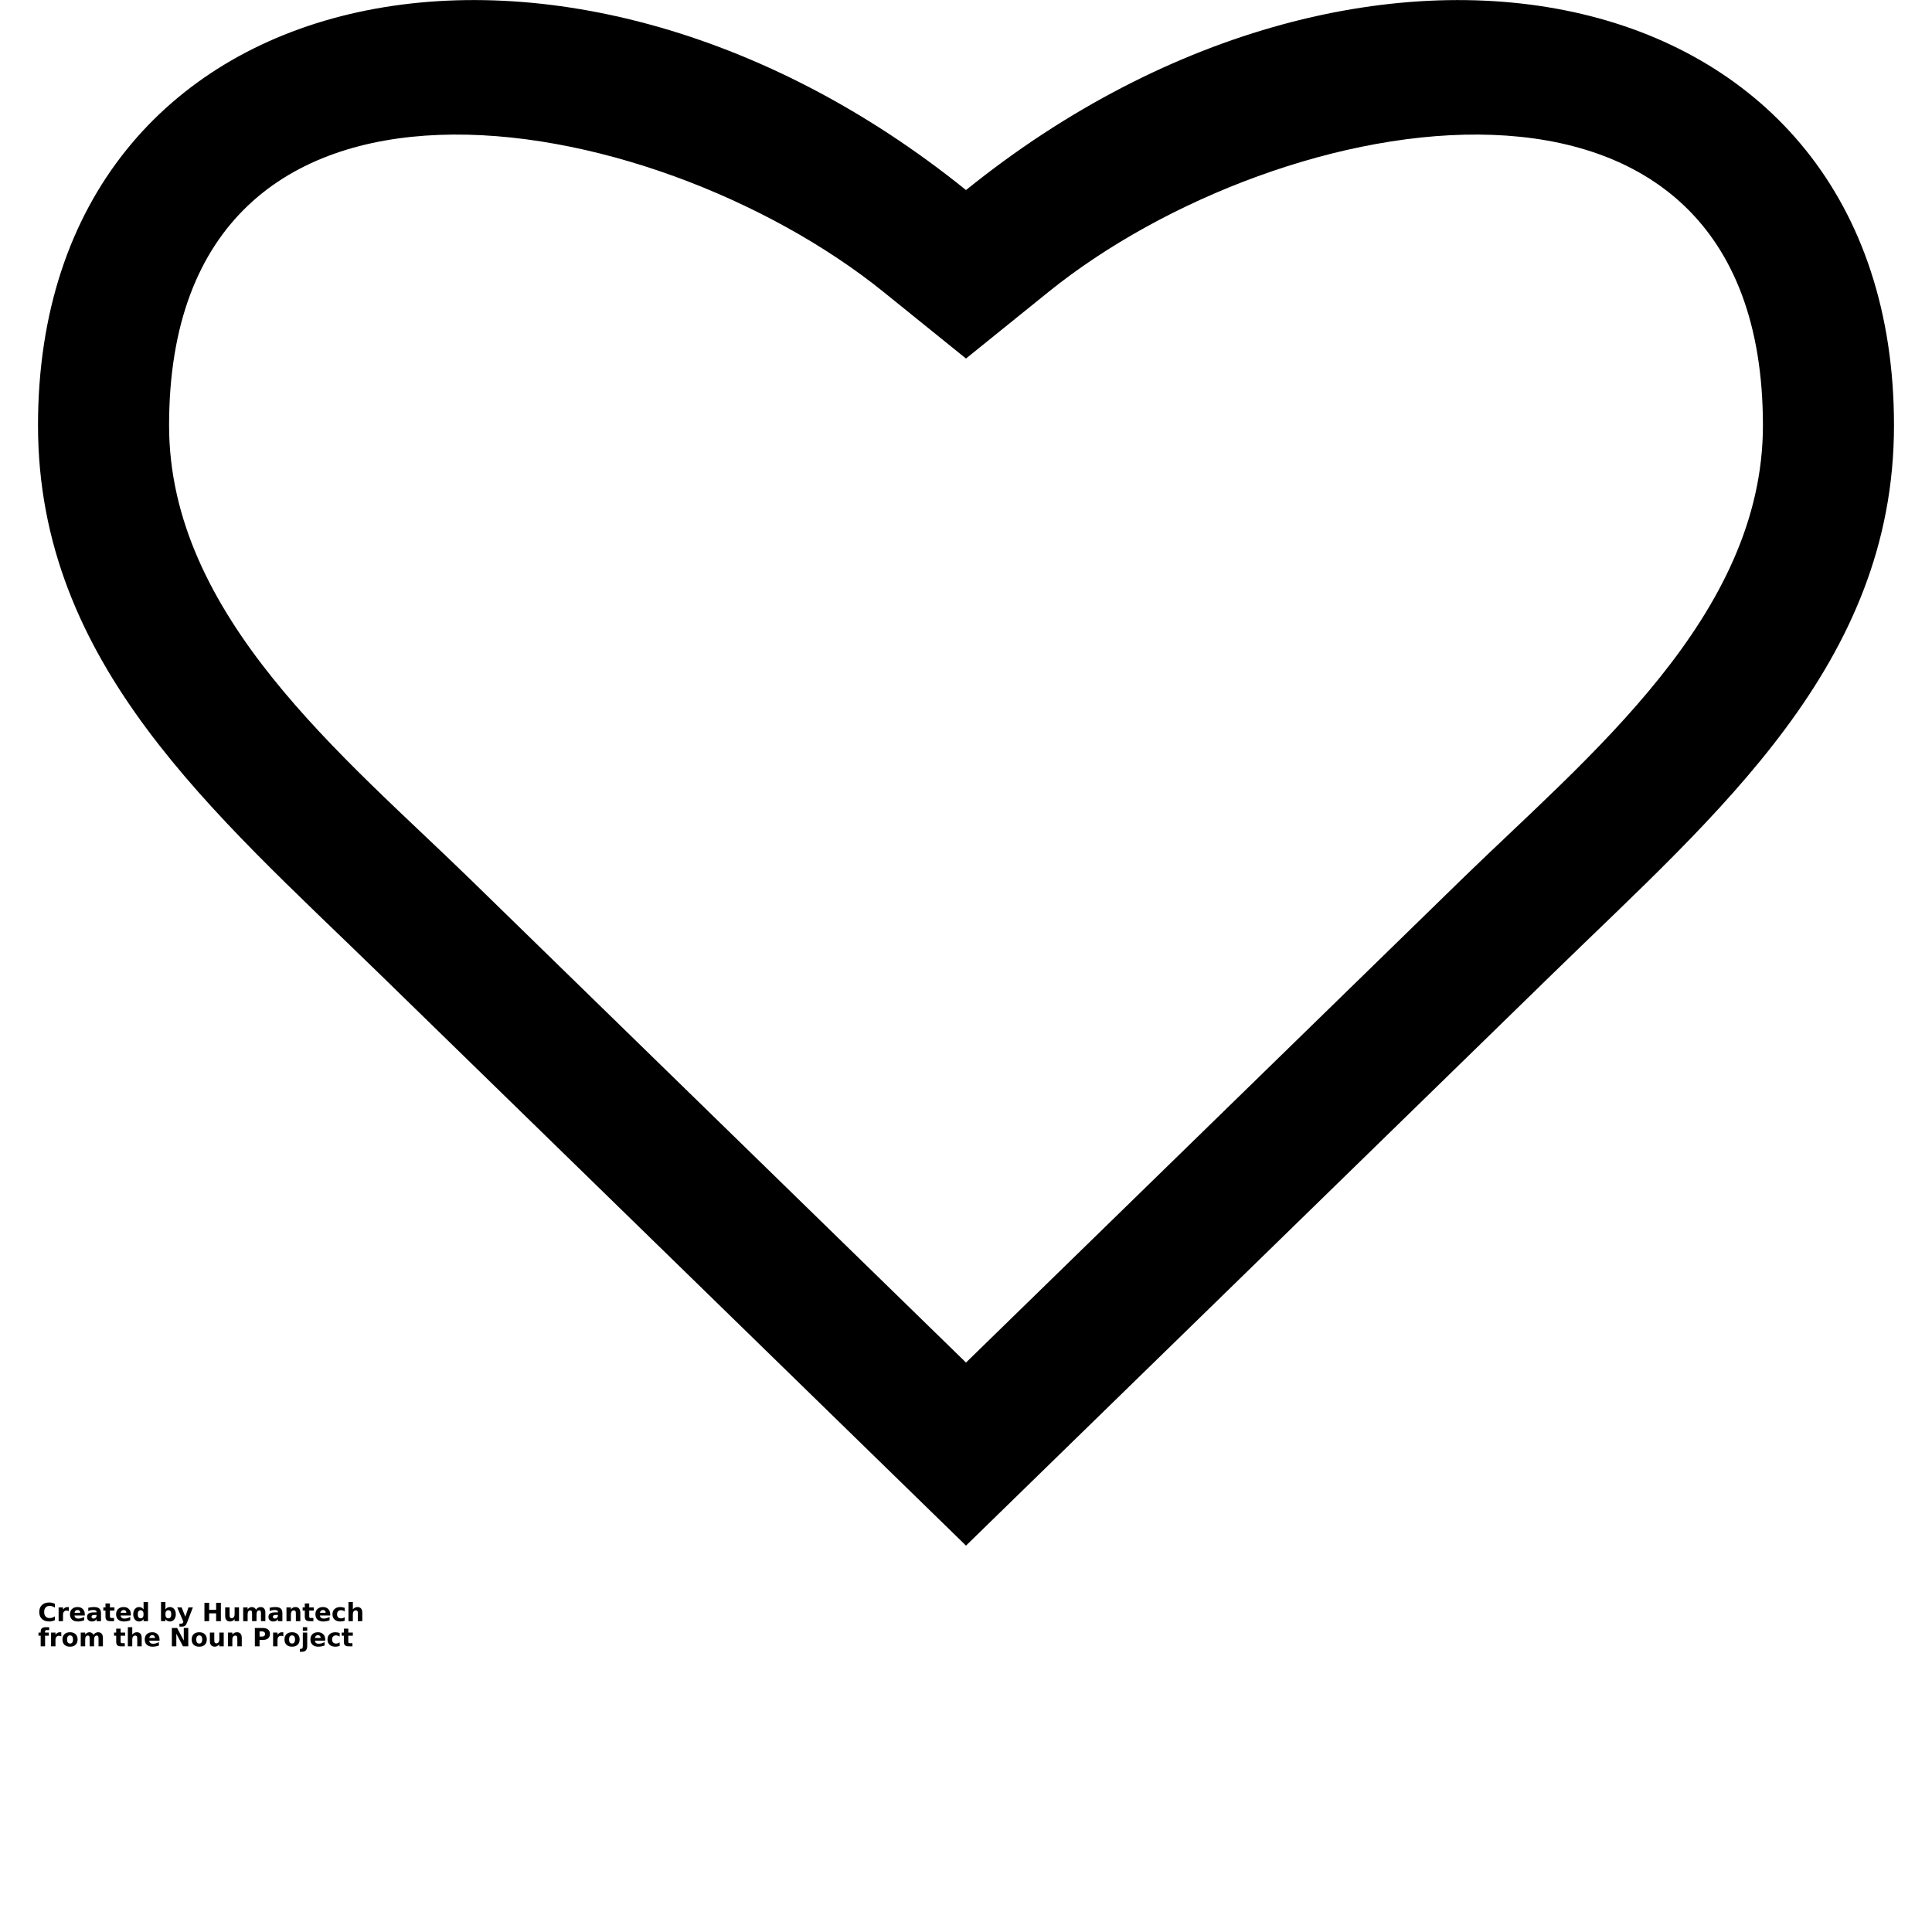 <?xml version="1.0" encoding="UTF-8"?>
<svg width="700pt" height="700pt" version="1.1" viewBox="0 0 700 700" xmlns="http://www.w3.org/2000/svg" xmlns:xlink="http://www.w3.org/1999/xlink">
 <defs>
  <symbol id="s" overflow="visible">
   <path d="m6.109-0.359c-0.312 0.156-0.641 0.277-0.984 0.359s-0.699 0.125-1.062 0.125c-1.117 0-1.996-0.305-2.641-0.922-0.648-0.625-0.969-1.461-0.969-2.516 0-1.07 0.32-1.914 0.969-2.531 0.645-0.613 1.523-0.922 2.641-0.922 0.363 0 0.719 0.043 1.062 0.125 0.344 0.086 0.672 0.203 0.984 0.359v1.375c-0.312-0.207-0.625-0.363-0.938-0.469-0.312-0.102-0.637-0.156-0.969-0.156-0.617 0-1.102 0.199-1.453 0.594-0.344 0.387-0.516 0.93-0.516 1.625 0 0.68 0.172 1.215 0.516 1.609 0.352 0.398 0.836 0.594 1.453 0.594 0.332 0 0.656-0.051 0.969-0.156 0.312-0.102 0.625-0.258 0.938-0.469z"/>
  </symbol>
  <symbol id="c" overflow="visible">
   <path d="m4.469-3.625c-0.137-0.07-0.277-0.125-0.422-0.156-0.137-0.031-0.273-0.047-0.406-0.047-0.406 0-0.727 0.137-0.953 0.406-0.219 0.262-0.328 0.637-0.328 1.125v2.297h-1.594v-4.984h1.594v0.812c0.207-0.32 0.441-0.555 0.703-0.703 0.27-0.156 0.586-0.234 0.953-0.234 0.062 0 0.125 0.008 0.188 0.016 0.062 0 0.148 0.008 0.266 0.016z"/>
  </symbol>
  <symbol id="a" overflow="visible">
   <path d="m5.75-2.516v0.469h-3.734c0.039 0.367 0.176 0.641 0.406 0.828 0.227 0.188 0.551 0.281 0.969 0.281 0.344 0 0.688-0.047 1.031-0.141 0.352-0.102 0.719-0.254 1.094-0.453v1.234c-0.375 0.137-0.758 0.242-1.141 0.312-0.375 0.07-0.75 0.109-1.125 0.109-0.906 0-1.609-0.227-2.109-0.688-0.5-0.457-0.75-1.098-0.75-1.922 0-0.82 0.242-1.461 0.734-1.922 0.488-0.469 1.164-0.703 2.031-0.703 0.781 0 1.406 0.242 1.875 0.719 0.477 0.469 0.719 1.094 0.719 1.875zm-1.641-0.516c0-0.312-0.09-0.555-0.266-0.734-0.18-0.188-0.406-0.281-0.688-0.281-0.312 0-0.57 0.09-0.766 0.266-0.188 0.168-0.309 0.418-0.359 0.75z"/>
  </symbol>
  <symbol id="e" overflow="visible">
   <path d="m3-2.25c-0.336 0-0.586 0.059-0.75 0.172-0.168 0.117-0.25 0.281-0.25 0.5 0 0.199 0.066 0.355 0.203 0.469 0.133 0.117 0.32 0.172 0.562 0.172 0.301 0 0.551-0.102 0.75-0.312 0.207-0.219 0.312-0.488 0.312-0.812v-0.188zm2.438-0.594v2.844h-1.609v-0.734c-0.211 0.305-0.449 0.523-0.719 0.656-0.273 0.133-0.594 0.203-0.969 0.203-0.523 0-0.945-0.148-1.266-0.453-0.324-0.301-0.484-0.691-0.484-1.172 0-0.582 0.195-1.008 0.594-1.281 0.406-0.27 1.039-0.406 1.906-0.406h0.938v-0.125c0-0.258-0.102-0.445-0.297-0.562-0.199-0.113-0.508-0.172-0.922-0.172-0.344 0-0.668 0.039-0.969 0.109-0.293 0.062-0.562 0.164-0.812 0.297v-1.219c0.344-0.082 0.688-0.145 1.031-0.188 0.344-0.039 0.688-0.062 1.031-0.062 0.895 0 1.539 0.18 1.938 0.531 0.406 0.355 0.609 0.934 0.609 1.734z"/>
  </symbol>
  <symbol id="b" overflow="visible">
   <path d="m2.516-6.406v1.422h1.641v1.141h-1.641v2.109c0 0.23 0.039 0.387 0.125 0.469 0.094 0.086 0.273 0.125 0.547 0.125h0.828v1.141h-1.375c-0.625 0-1.074-0.129-1.344-0.391-0.262-0.258-0.391-0.707-0.391-1.344v-2.109h-0.781v-1.141h0.781v-1.422z"/>
  </symbol>
  <symbol id="n" overflow="visible">
   <path d="m4.156-4.266v-2.672h1.609v6.938h-1.609v-0.719c-0.219 0.293-0.465 0.508-0.734 0.641-0.262 0.133-0.562 0.203-0.906 0.203-0.617 0-1.121-0.242-1.516-0.734-0.398-0.488-0.594-1.113-0.594-1.875 0-0.77 0.195-1.398 0.594-1.891 0.395-0.488 0.898-0.734 1.516-0.734 0.344 0 0.645 0.07 0.906 0.203 0.27 0.137 0.516 0.352 0.734 0.641zm-1.047 3.234c0.344 0 0.602-0.125 0.781-0.375 0.176-0.25 0.266-0.609 0.266-1.078 0-0.477-0.09-0.844-0.266-1.094-0.18-0.25-0.438-0.375-0.781-0.375-0.336 0-0.594 0.125-0.781 0.375-0.18 0.25-0.266 0.617-0.266 1.094 0 0.469 0.086 0.828 0.266 1.078 0.188 0.25 0.445 0.375 0.781 0.375z"/>
  </symbol>
  <symbol id="m" overflow="visible">
   <path d="m3.422-1.031c0.344 0 0.602-0.125 0.781-0.375 0.176-0.25 0.266-0.609 0.266-1.078 0-0.477-0.09-0.844-0.266-1.094-0.18-0.25-0.438-0.375-0.781-0.375s-0.609 0.125-0.797 0.375c-0.18 0.25-0.266 0.617-0.266 1.094 0 0.469 0.086 0.828 0.266 1.078 0.188 0.25 0.453 0.375 0.797 0.375zm-1.062-3.234c0.219-0.289 0.461-0.504 0.734-0.641 0.27-0.133 0.578-0.203 0.922-0.203 0.613 0 1.117 0.246 1.516 0.734 0.395 0.492 0.594 1.121 0.594 1.891 0 0.762-0.199 1.387-0.594 1.875-0.398 0.492-0.902 0.734-1.516 0.734-0.344 0-0.652-0.07-0.922-0.203-0.273-0.133-0.516-0.348-0.734-0.641v0.719h-1.594v-6.938h1.594z"/>
  </symbol>
  <symbol id="l" overflow="visible">
   <path d="m0.109-4.984h1.594l1.344 3.375 1.141-3.375h1.594l-2.094 5.453c-0.211 0.562-0.453 0.953-0.734 1.172s-0.656 0.328-1.125 0.328h-0.922v-1.047h0.5c0.27 0 0.469-0.047 0.594-0.141 0.125-0.086 0.223-0.234 0.297-0.453l0.031-0.141z"/>
  </symbol>
  <symbol id="k" overflow="visible">
   <path d="m0.844-6.656h1.703v2.547h2.531v-2.547h1.719v6.656h-1.719v-2.828h-2.531v2.828h-1.703z"/>
  </symbol>
  <symbol id="j" overflow="visible">
   <path d="m0.719-1.938v-3.047h1.594v0.5 1.016 0.812c0 0.406 0.008 0.699 0.031 0.875 0.02 0.168 0.055 0.293 0.109 0.375 0.062 0.105 0.145 0.188 0.25 0.25 0.102 0.055 0.223 0.078 0.359 0.078 0.332 0 0.594-0.125 0.781-0.375 0.195-0.258 0.297-0.617 0.297-1.078v-2.453h1.594v4.984h-1.594v-0.719c-0.242 0.293-0.496 0.508-0.766 0.641-0.273 0.133-0.57 0.203-0.891 0.203-0.574 0-1.012-0.176-1.312-0.531-0.305-0.352-0.453-0.863-0.453-1.531z"/>
  </symbol>
  <symbol id="i" overflow="visible">
   <path d="m5.391-4.156c0.195-0.312 0.438-0.547 0.719-0.703 0.281-0.164 0.586-0.25 0.922-0.25 0.57 0 1.004 0.18 1.297 0.531 0.301 0.355 0.453 0.871 0.453 1.547v3.031h-1.594v-2.609-0.109-0.188c0-0.352-0.055-0.609-0.156-0.766-0.105-0.156-0.273-0.234-0.5-0.234-0.305 0-0.539 0.125-0.703 0.375-0.168 0.25-0.25 0.609-0.25 1.078v2.453h-1.609v-2.609c0-0.551-0.047-0.906-0.141-1.062s-0.266-0.234-0.516-0.234c-0.305 0-0.539 0.125-0.703 0.375-0.168 0.25-0.25 0.609-0.25 1.078v2.453h-1.609v-4.984h1.609v0.719c0.195-0.281 0.422-0.488 0.672-0.625 0.258-0.145 0.539-0.219 0.844-0.219 0.344 0 0.645 0.086 0.906 0.25 0.27 0.168 0.473 0.402 0.609 0.703z"/>
  </symbol>
  <symbol id="h" overflow="visible">
   <path d="m5.781-3.031v3.031h-1.609v-2.328c0-0.426-0.012-0.723-0.031-0.891-0.012-0.164-0.043-0.285-0.094-0.359-0.062-0.102-0.148-0.18-0.25-0.234-0.105-0.062-0.227-0.094-0.359-0.094-0.336 0-0.602 0.133-0.797 0.391-0.188 0.25-0.281 0.605-0.281 1.062v2.453h-1.594v-4.984h1.594v0.719c0.238-0.289 0.492-0.504 0.766-0.641 0.27-0.133 0.566-0.203 0.891-0.203 0.582 0 1.02 0.18 1.312 0.531 0.301 0.355 0.453 0.871 0.453 1.547z"/>
  </symbol>
  <symbol id="g" overflow="visible">
   <path d="m4.797-4.828v1.297c-0.219-0.145-0.438-0.254-0.656-0.328-0.219-0.07-0.445-0.109-0.672-0.109-0.449 0-0.797 0.133-1.047 0.391-0.25 0.262-0.375 0.625-0.375 1.094 0 0.461 0.125 0.82 0.375 1.078 0.25 0.262 0.598 0.391 1.047 0.391 0.25 0 0.484-0.035 0.703-0.109 0.227-0.07 0.438-0.18 0.625-0.328v1.312c-0.25 0.086-0.508 0.145-0.766 0.188-0.25 0.051-0.508 0.078-0.766 0.078-0.898 0-1.602-0.227-2.109-0.688-0.512-0.457-0.766-1.098-0.766-1.922 0-0.82 0.254-1.461 0.766-1.922 0.508-0.469 1.211-0.703 2.109-0.703 0.258 0 0.516 0.027 0.766 0.078 0.258 0.043 0.516 0.109 0.766 0.203z"/>
  </symbol>
  <symbol id="f" overflow="visible">
   <path d="m5.781-3.031v3.031h-1.609v-2.312c0-0.438-0.012-0.738-0.031-0.906-0.012-0.164-0.043-0.285-0.094-0.359-0.062-0.102-0.148-0.18-0.25-0.234-0.105-0.062-0.227-0.094-0.359-0.094-0.336 0-0.602 0.133-0.797 0.391-0.188 0.25-0.281 0.605-0.281 1.062v2.453h-1.594v-6.938h1.594v2.672c0.238-0.289 0.492-0.504 0.766-0.641 0.27-0.133 0.566-0.203 0.891-0.203 0.582 0 1.02 0.18 1.312 0.531 0.301 0.355 0.453 0.871 0.453 1.547z"/>
  </symbol>
  <symbol id="r" overflow="visible">
   <path d="m4.047-6.938v1.047h-0.875c-0.23 0-0.391 0.043-0.484 0.125-0.086 0.086-0.125 0.227-0.125 0.422v0.359h1.359v1.141h-1.359v3.844h-1.594v-3.844h-0.797v-1.141h0.797v-0.359c0-0.539 0.148-0.941 0.453-1.203 0.301-0.258 0.77-0.391 1.406-0.391z"/>
  </symbol>
  <symbol id="d" overflow="visible">
   <path d="m3.141-3.969c-0.355 0-0.625 0.133-0.812 0.391-0.188 0.25-0.281 0.617-0.281 1.094 0 0.48 0.094 0.844 0.281 1.094s0.457 0.375 0.812 0.375c0.344 0 0.609-0.125 0.797-0.375s0.281-0.613 0.281-1.094c0-0.477-0.094-0.844-0.281-1.094-0.188-0.258-0.453-0.391-0.797-0.391zm0-1.141c0.852 0 1.52 0.234 2 0.703 0.488 0.461 0.734 1.102 0.734 1.922 0 0.812-0.246 1.453-0.734 1.922-0.48 0.461-1.148 0.688-2 0.688-0.867 0-1.543-0.227-2.031-0.688-0.48-0.469-0.719-1.109-0.719-1.922 0-0.82 0.238-1.461 0.719-1.922 0.488-0.469 1.164-0.703 2.031-0.703z"/>
  </symbol>
  <symbol id="q" overflow="visible">
   <path d="m0.844-6.656h1.906l2.422 4.562v-4.562h1.625v6.656h-1.906l-2.422-4.562v4.562h-1.625z"/>
  </symbol>
  <symbol id="p" overflow="visible">
   <path d="m0.844-6.656h2.844c0.844 0 1.488 0.188 1.938 0.562 0.457 0.375 0.688 0.914 0.688 1.609 0 0.699-0.23 1.234-0.688 1.609-0.449 0.375-1.094 0.562-1.938 0.562h-1.141v2.312h-1.703zm1.703 1.25v1.859h0.953c0.332 0 0.586-0.078 0.766-0.234 0.188-0.164 0.281-0.398 0.281-0.703 0-0.289-0.094-0.516-0.281-0.672-0.18-0.164-0.434-0.25-0.766-0.25z"/>
  </symbol>
  <symbol id="o" overflow="visible">
   <path d="m0.766-4.984h1.594v4.891c0 0.664-0.164 1.176-0.484 1.531-0.312 0.352-0.777 0.531-1.391 0.531h-0.781v-1.047h0.266c0.301 0 0.508-0.07 0.625-0.203 0.113-0.137 0.172-0.406 0.172-0.812zm0-1.953h1.594v1.312h-1.594z"/>
  </symbol>
 </defs>
 <g>
  <path d="m350 68.859c147.3-118.88 336.23-79.52 336.23 85.266 0 86.582-63.895 140.42-123.34 198.35l-212.89 207.53-212.89-207.53c-59.441-57.926-123.34-111.77-123.34-198.35 0-164.79 188.93-204.15 336.23-85.266zm0 424.82 179.73-175.21c45.316-44.148 109.01-95.195 109.01-164.35 0-148.34-174.8-116.22-258.9-48.309l-29.84 24.09-29.84-24.09c-84.098-67.91-258.9-100.03-258.9 48.309 0 69.152 63.695 120.2 109.01 164.35z" fill-rule="evenodd"/>
  <use x="13.77" y="587.375" xlink:href="#s"/>
  <use x="20.469" y="587.375" xlink:href="#c"/>
  <use x="24.969" y="587.375" xlink:href="#a"/>
  <use x="31.156" y="587.375" xlink:href="#e"/>
  <use x="37.312" y="587.375" xlink:href="#b"/>
  <use x="41.676" y="587.375" xlink:href="#a"/>
  <use x="47.863" y="587.375" xlink:href="#n"/>
  <use x="57.574" y="587.375" xlink:href="#m"/>
  <use x="64.105" y="587.375" xlink:href="#l"/>
  <use x="73.23" y="587.375" xlink:href="#k"/>
  <use x="80.867" y="587.375" xlink:href="#j"/>
  <use x="87.363" y="587.375" xlink:href="#i"/>
  <use x="96.875" y="587.375" xlink:href="#e"/>
  <use x="103.031" y="587.375" xlink:href="#h"/>
  <use x="109.527" y="587.375" xlink:href="#b"/>
  <use x="113.891" y="587.375" xlink:href="#a"/>
  <use x="120.078" y="587.375" xlink:href="#g"/>
  <use x="125.488" y="587.375" xlink:href="#f"/>
  <use x="13.77" y="596.5" xlink:href="#r"/>
  <use x="17.738" y="596.5" xlink:href="#c"/>
  <use x="22.242" y="596.5" xlink:href="#d"/>
  <use x="28.508" y="596.5" xlink:href="#i"/>
  <use x="41.195" y="596.5" xlink:href="#b"/>
  <use x="45.559" y="596.5" xlink:href="#f"/>
  <use x="52.055" y="596.5" xlink:href="#a"/>
  <use x="61.418" y="596.5" xlink:href="#q"/>
  <use x="69.055" y="596.5" xlink:href="#d"/>
  <use x="75.324" y="596.5" xlink:href="#j"/>
  <use x="81.82" y="596.5" xlink:href="#h"/>
  <use x="91.496" y="596.5" xlink:href="#p"/>
  <use x="98.184" y="596.5" xlink:href="#c"/>
  <use x="102.684" y="596.5" xlink:href="#d"/>
  <use x="108.953" y="596.5" xlink:href="#o"/>
  <use x="112.082" y="596.5" xlink:href="#a"/>
  <use x="118.27" y="596.5" xlink:href="#g"/>
  <use x="123.68" y="596.5" xlink:href="#b"/>
 </g>
</svg>
